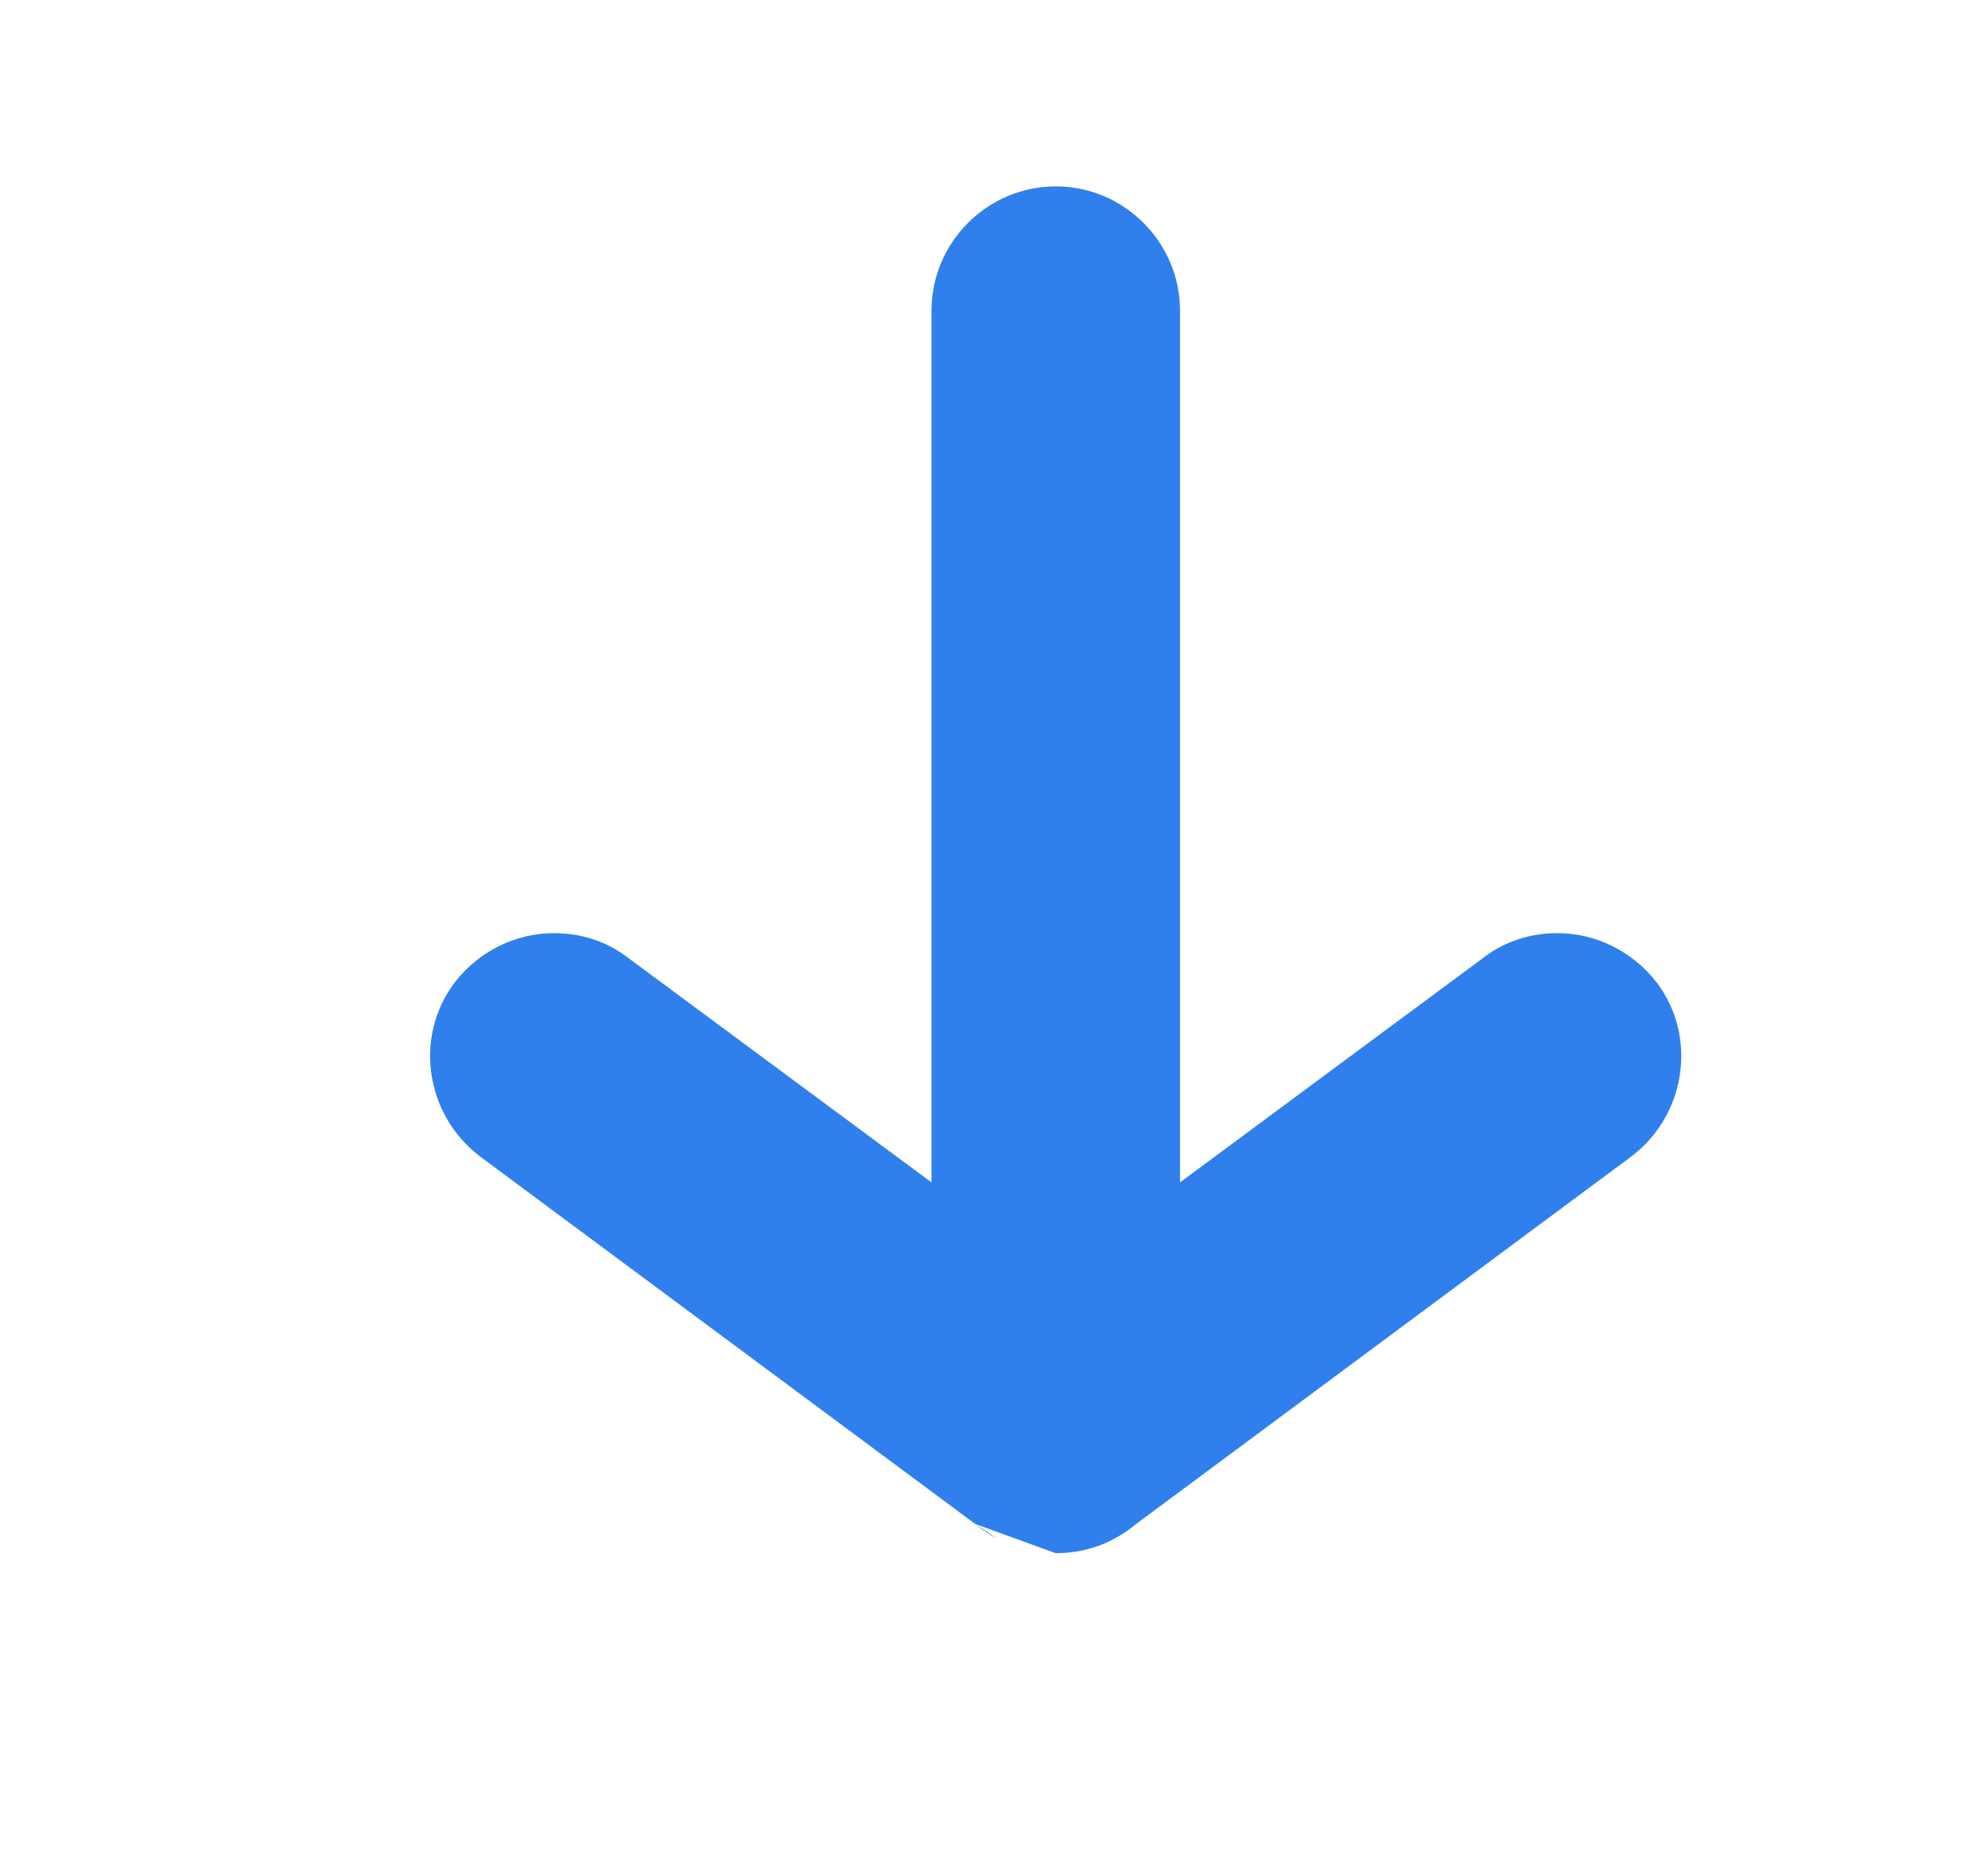 <svg width="16" height="15" viewBox="0 0 16 15" fill="none" xmlns="http://www.w3.org/2000/svg">
<path fill-rule="evenodd" clip-rule="evenodd" d="M7.849 12.265L3.867 9.31C3.427 8.98 3.327 8.35 3.657 7.91C3.857 7.65 4.157 7.51 4.457 7.51C4.667 7.51 4.877 7.57 5.057 7.71L7.497 9.516V2.5C7.497 1.95 7.947 1.5 8.497 1.5C9.047 1.5 9.497 1.95 9.497 2.5V9.516L11.936 7.71C12.116 7.57 12.326 7.51 12.536 7.51C12.836 7.51 13.136 7.65 13.336 7.91C13.666 8.35 13.566 8.98 13.126 9.31L9.144 12.265C9.089 12.311 9.03 12.351 8.968 12.384C8.822 12.463 8.662 12.499 8.503 12.5C8.501 12.5 8.499 12.5 8.497 12.5C8.495 12.5 8.492 12.5 8.49 12.5C8.492 12.5 8.494 12.5 8.496 12.5M8.025 12.384C7.963 12.351 7.904 12.311 7.849 12.265L8.025 12.384Z" fill="#2F80ED"/>
</svg>
